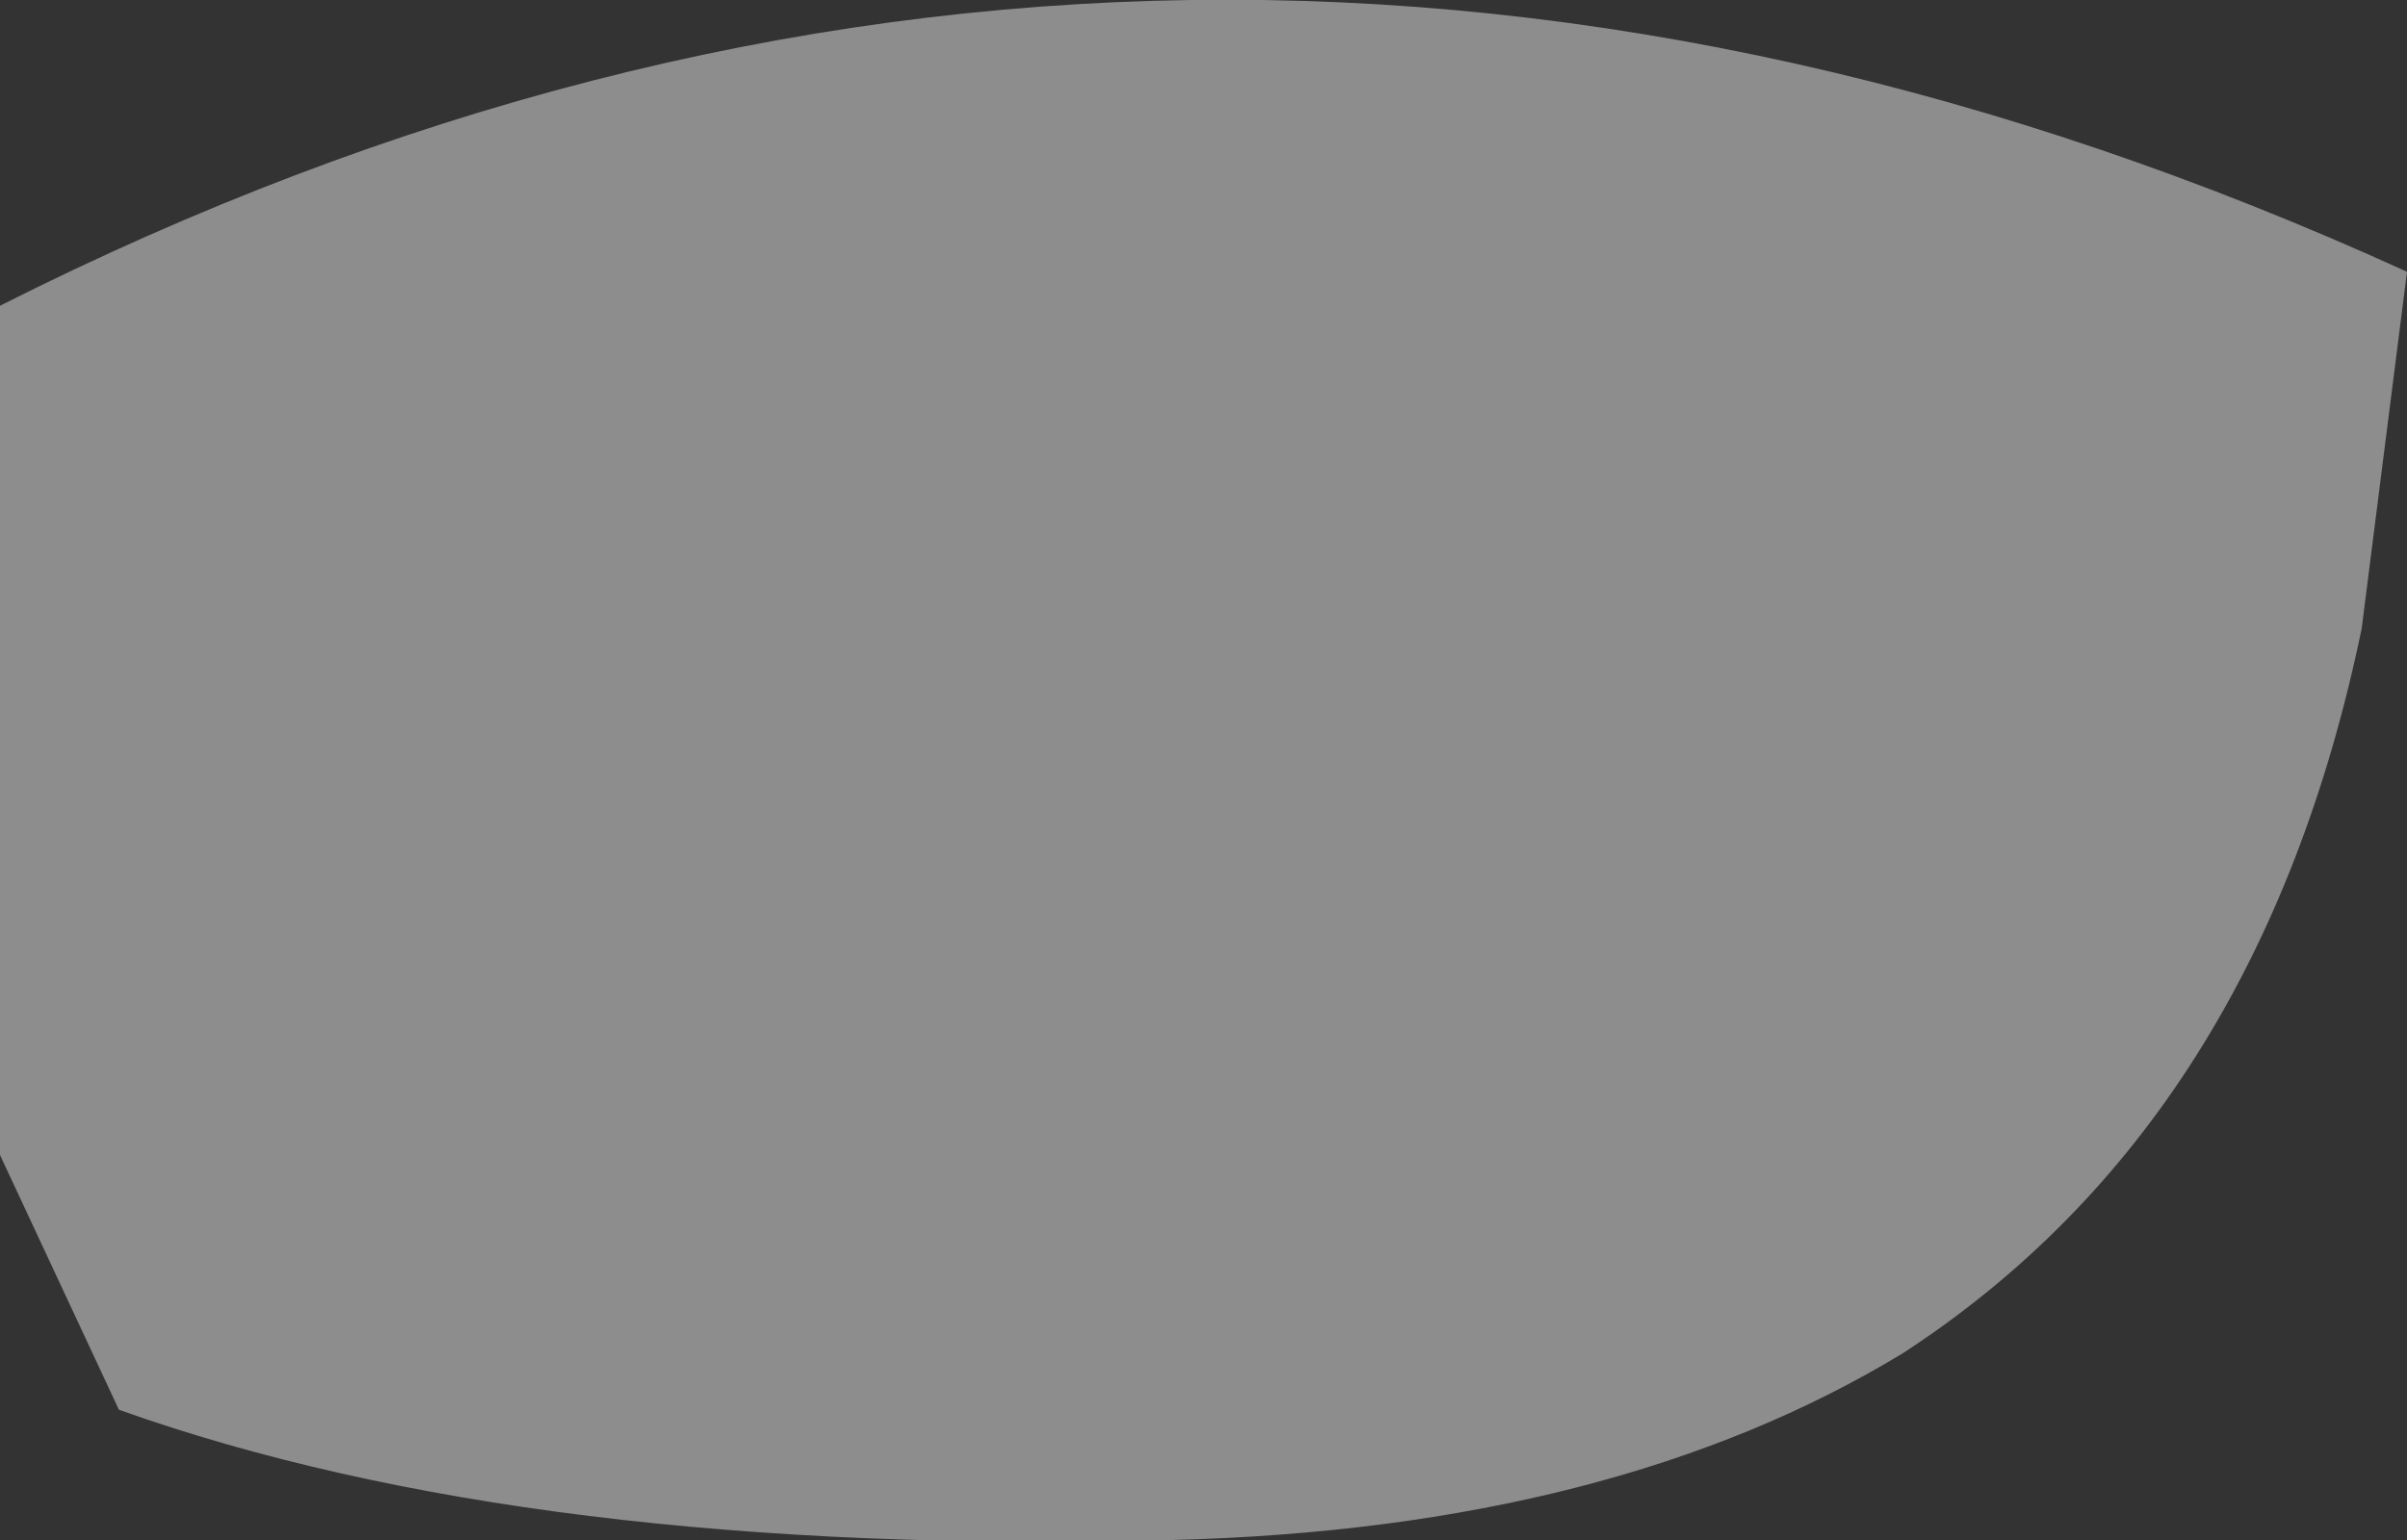 <?xml version="1.0" encoding="UTF-8" standalone="no"?>
<svg xmlns:xlink="http://www.w3.org/1999/xlink" height="13.6px" width="21.25px" xmlns="http://www.w3.org/2000/svg">
  <rect width="100%" height="100%" fill="#333333" stroke="none"/>
  <g transform="matrix(1.0, 0.0, 0.0, 1.0, 10.75, 56.25)">
    <path d="M10.5 -53.85 L10.1 -50.7 Q9.2 -46.35 6.05 -44.3 3.5 -42.75 -0.4 -42.65 -6.05 -42.5 -9.7 -43.8 L-10.75 -46.05 -10.75 -53.55 Q-0.35 -58.8 10.5 -53.85" fill="#ffffff" fill-opacity="0.439" fill-rule="evenodd" stroke="none"/>
  </g>
</svg>
